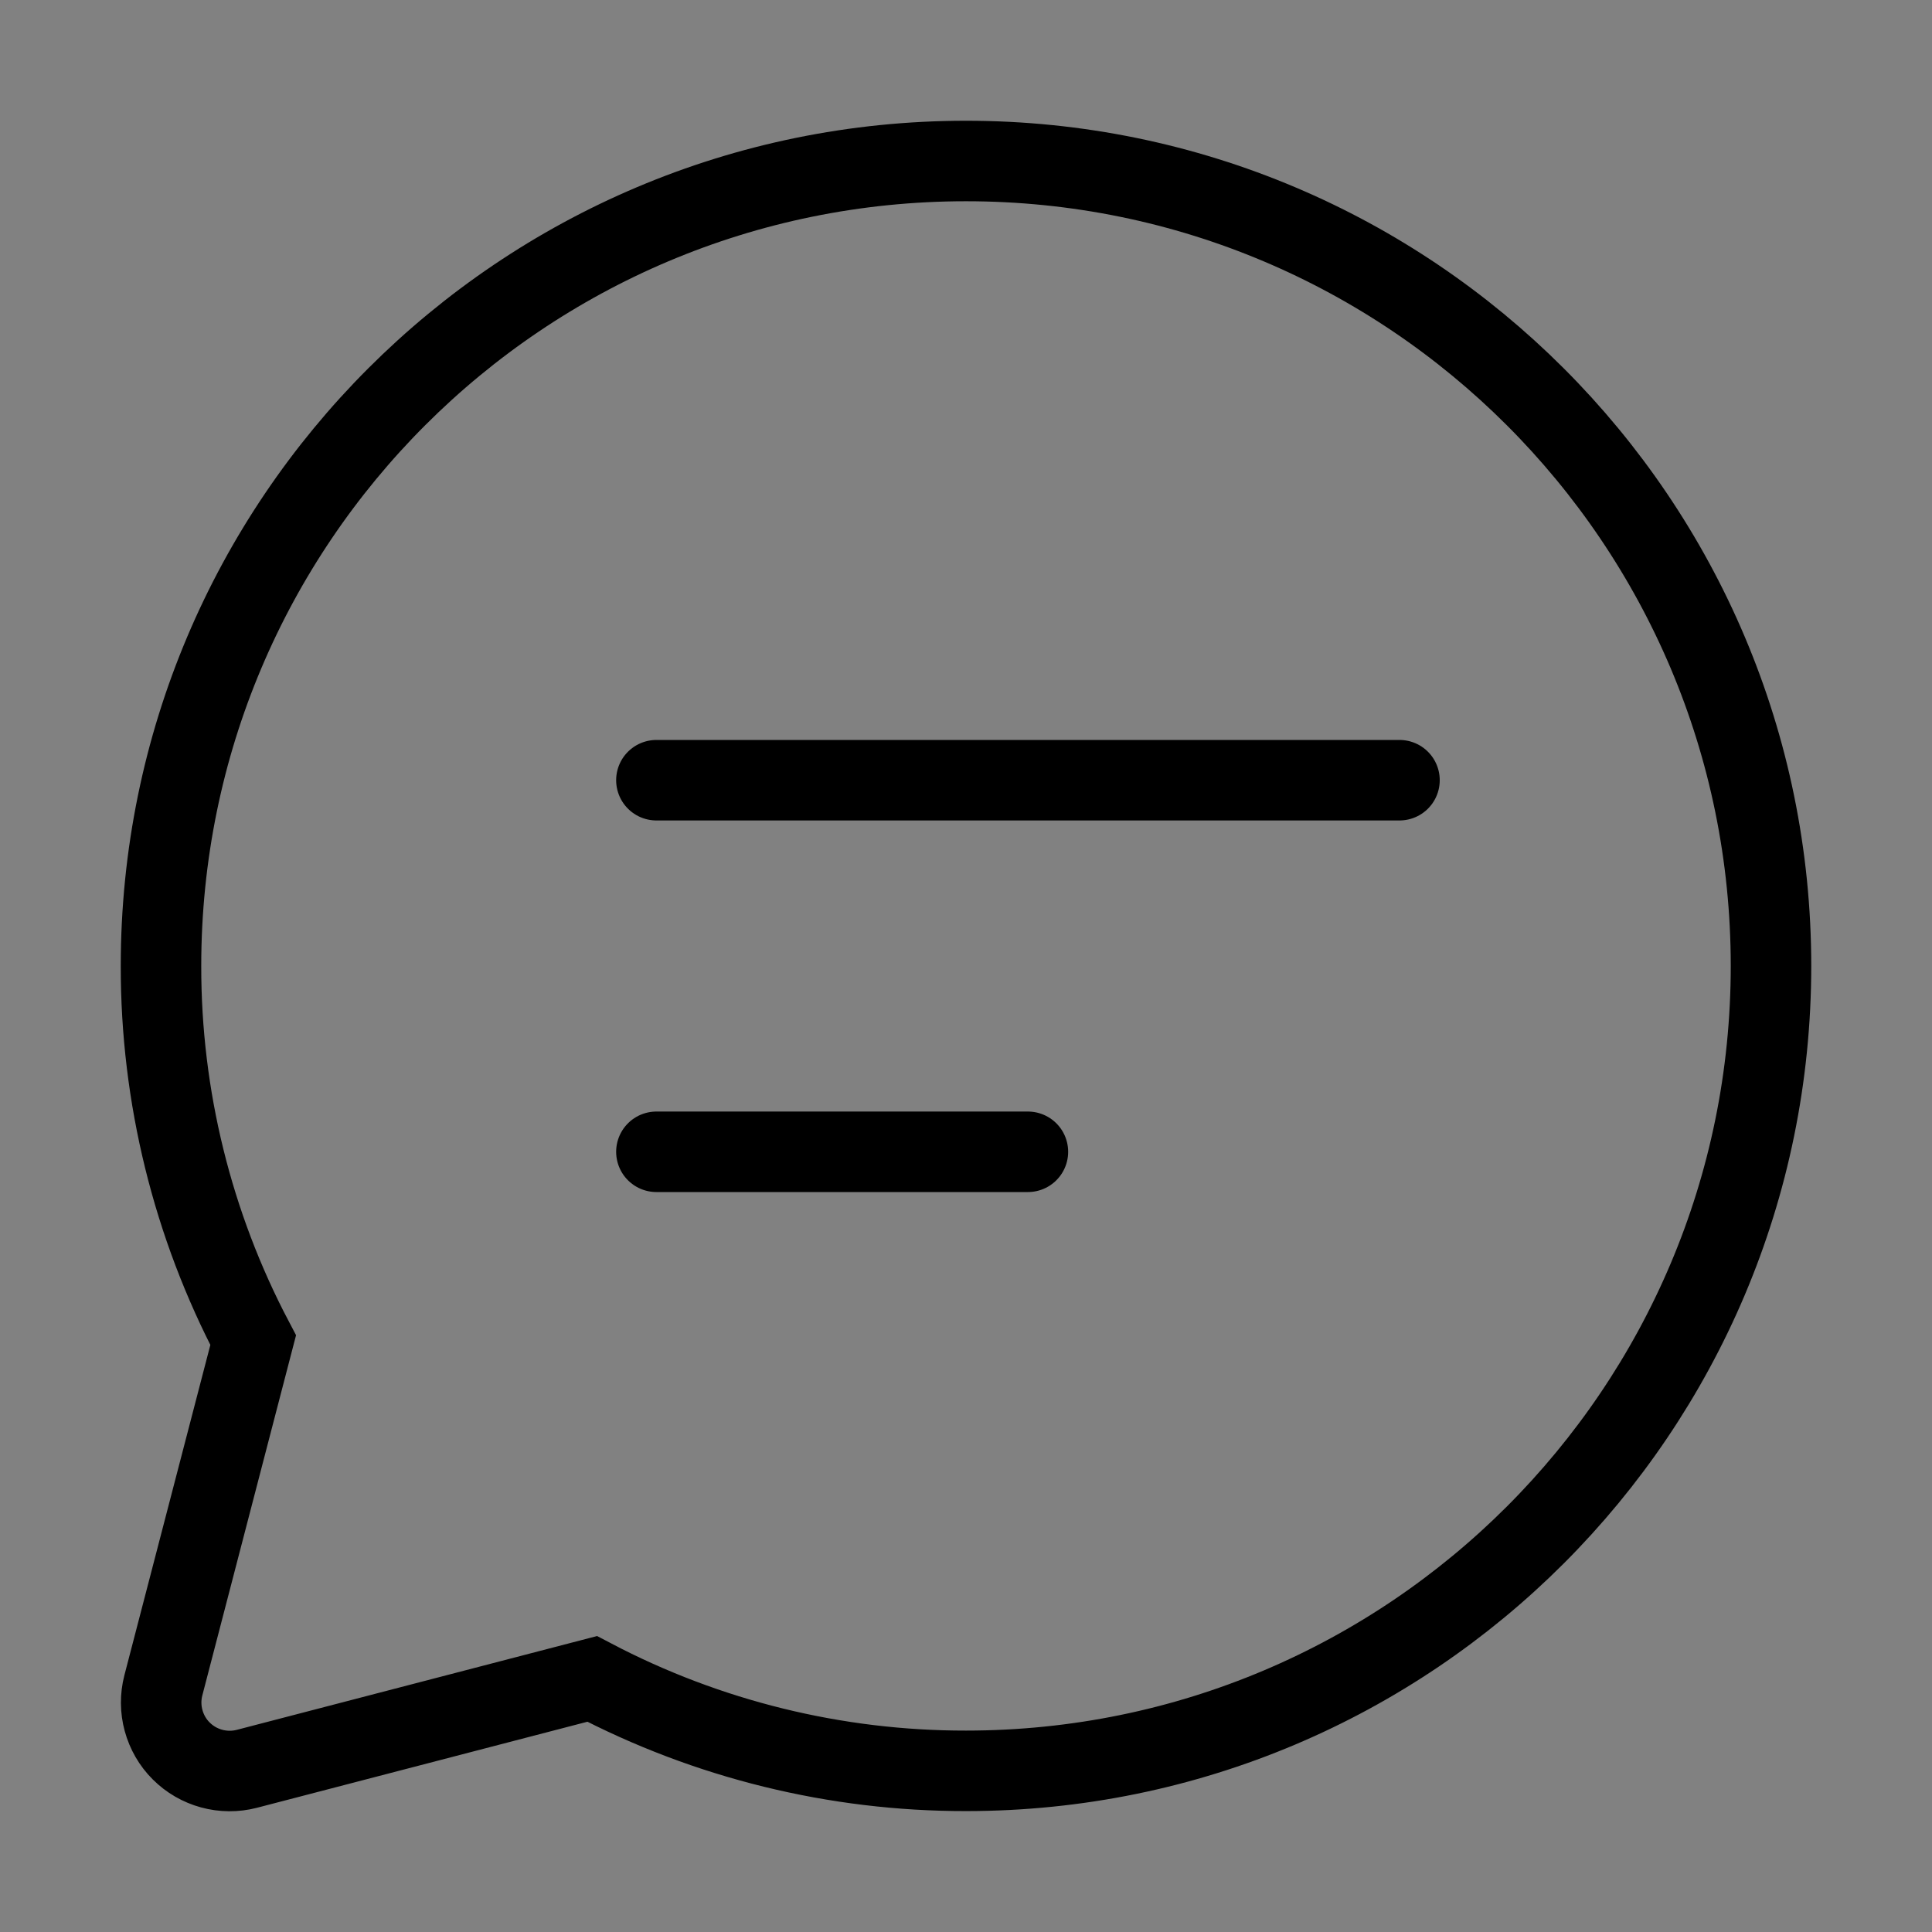 <svg width="24" height="24" viewBox="0 0 24 24" fill="none" xmlns="http://www.w3.org/2000/svg">
<rect x="0" y="0" width="24" height="24" fill="#808080" stroke="none"/>
<path d="M0 0H24V24H0V0Z" fill="white" fill-opacity="0.01"/>
<path d="M12 2C17.523 2 22 6.476 22 11.999C22 17.521 17.523 21.998 12 21.998C10.382 22 8.788 21.608 7.356 20.856L3.066 21.973C2.923 22.01 2.772 22.009 2.629 21.97C2.486 21.931 2.356 21.856 2.251 21.751C2.146 21.647 2.071 21.516 2.032 21.373C1.993 21.231 1.992 21.08 2.029 20.937L3.145 16.648C2.391 15.215 1.998 13.619 2 11.999C2 6.476 6.477 2 12 2Z" stroke="black"/>
<path d="M8.154 9.692H17.385" stroke="black" stroke-linecap="round"/>
<path d="M8.154 14.308H12.769" stroke="black" stroke-linecap="round"/>
</svg>
